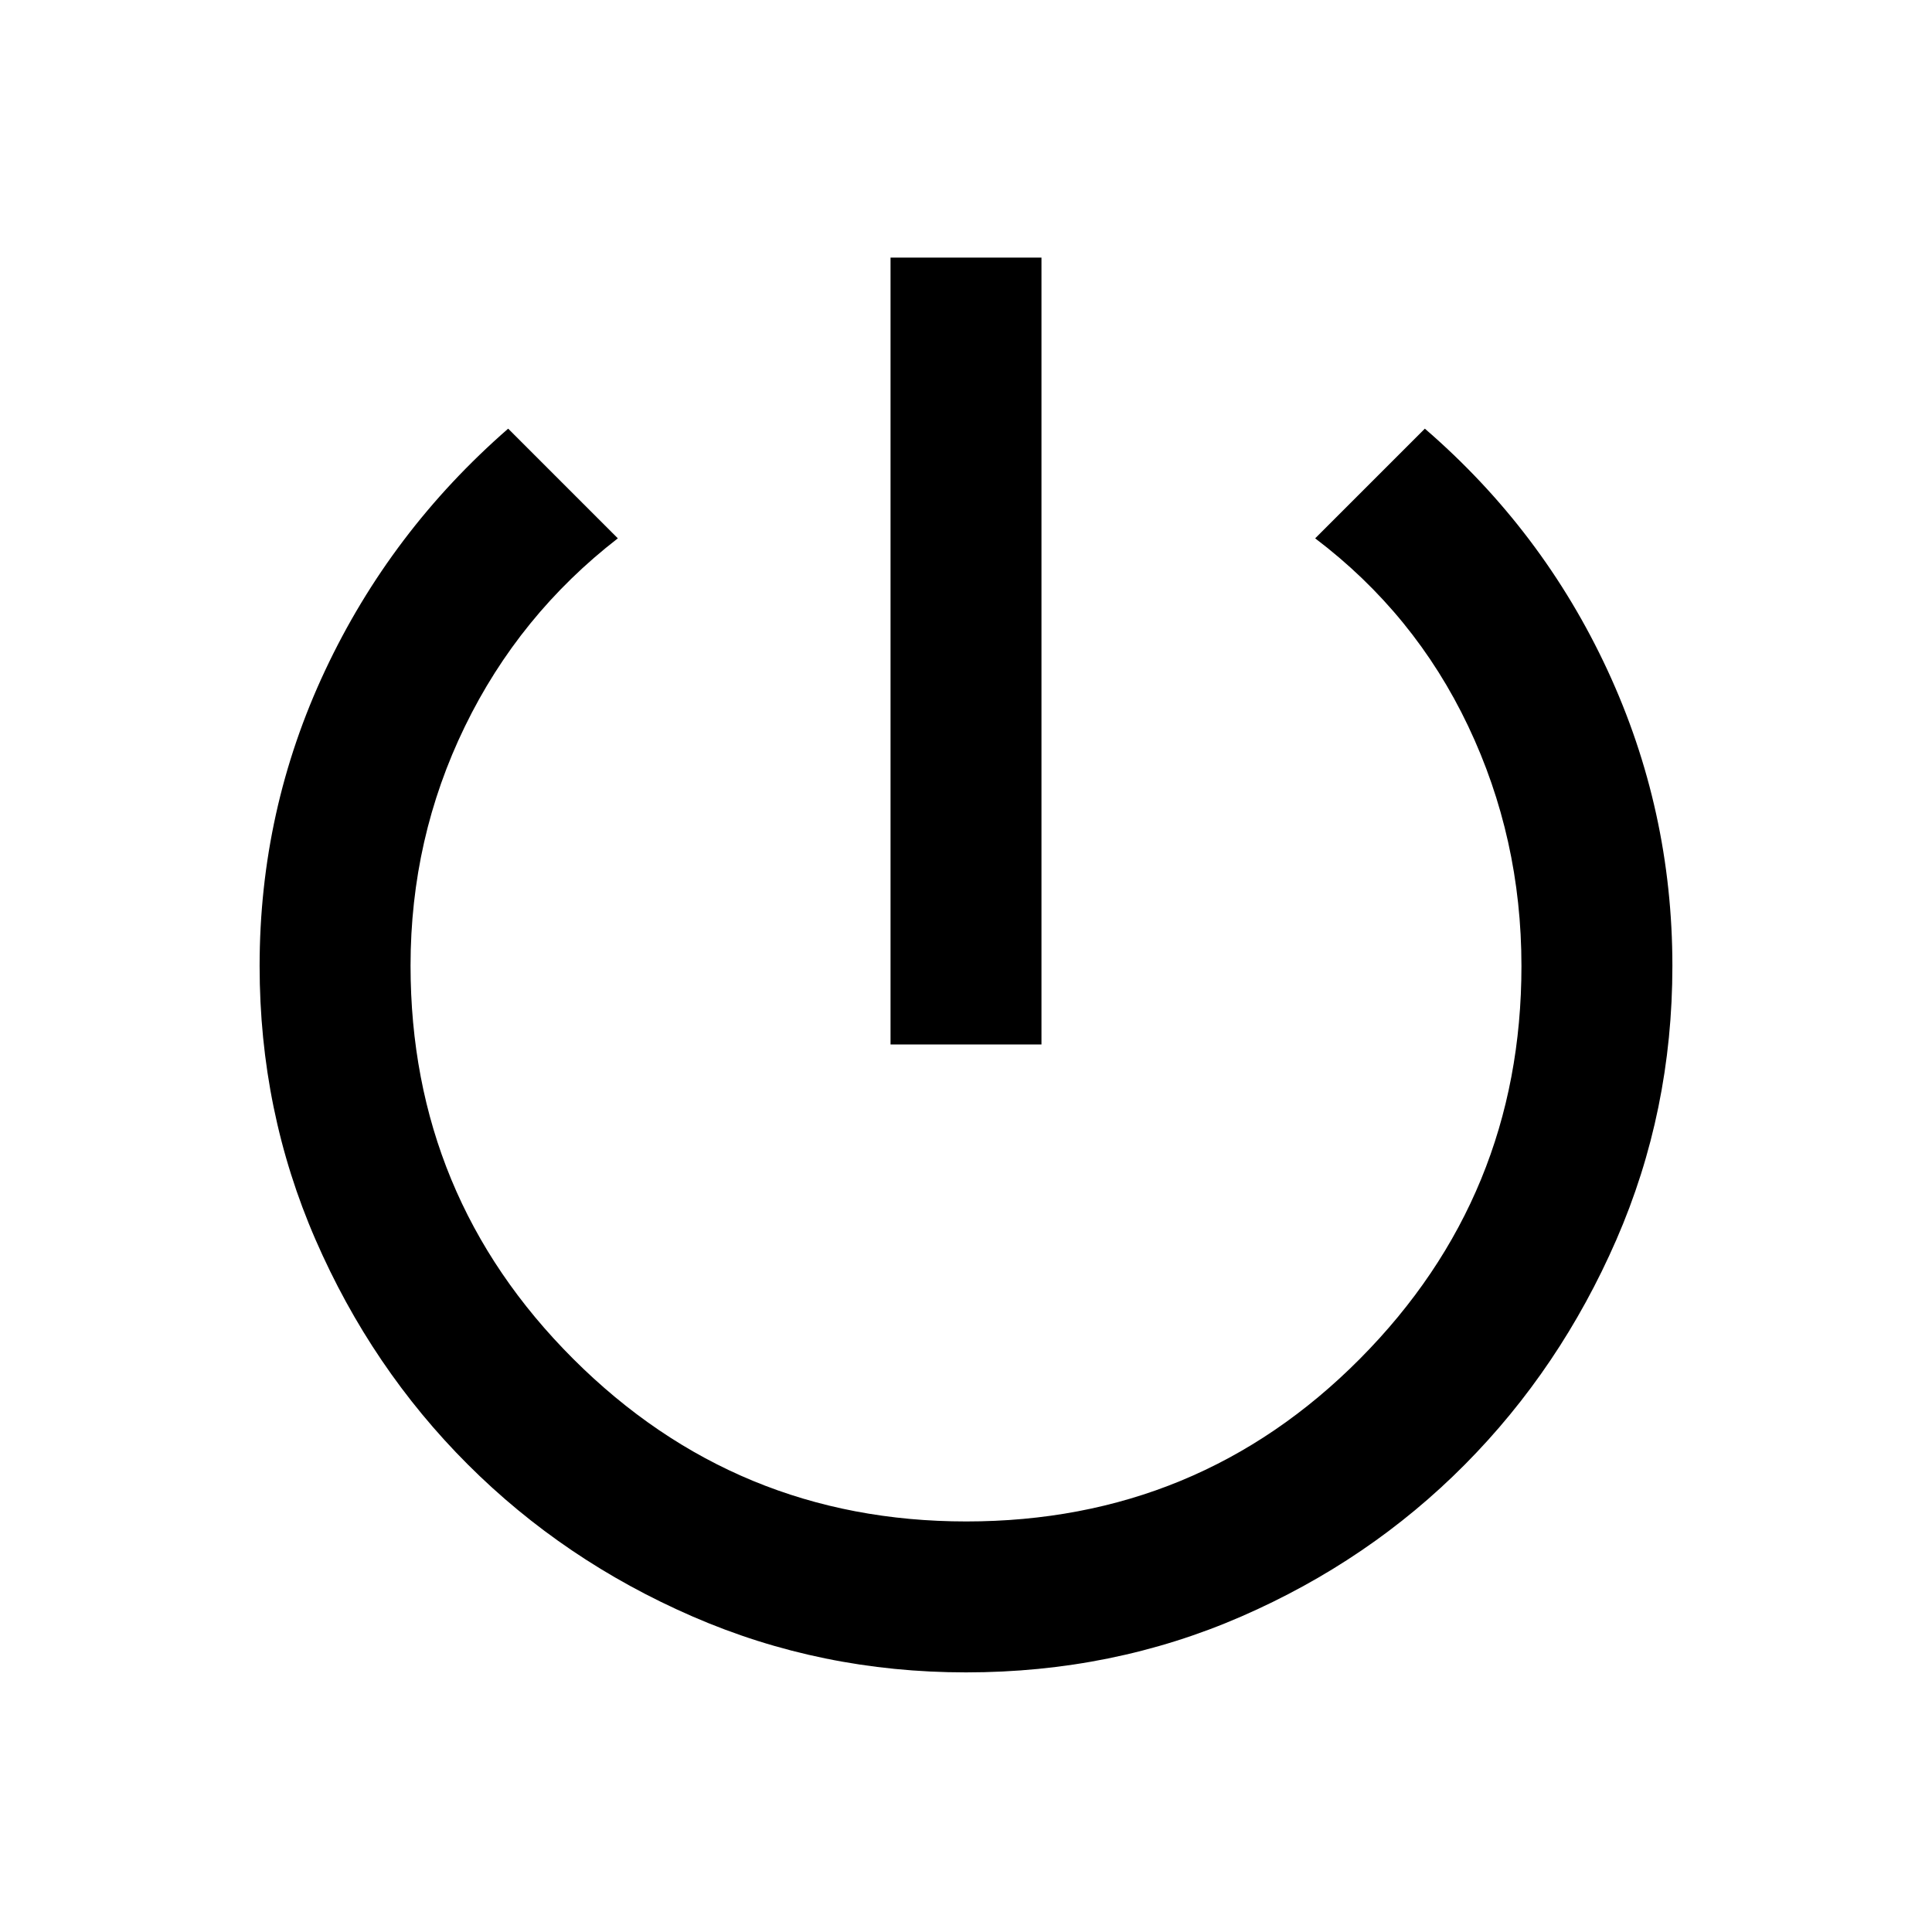 <svg xmlns="http://www.w3.org/2000/svg" height="24" viewBox="0 -960 960 960" width="24"><path d="M442.5-441v-391h75v391h-75Zm37.52 312Q408-129 344.1-156.79q-63.89-27.78-111.69-75.56-47.81-47.78-75.61-111.64Q129-407.85 129-480q0-77.5 32.5-146.75t91-120.25l54.5 54.5q-49 37.96-76 93.48t-27 118.81q0 114.71 80.86 195.46Q365.73-204 480.12-204q115.38 0 195.63-80.83T756-480q0-63.5-26.5-119.25t-76-93.25L708-747q58.5 50.5 90.75 120T831-480q0 72.17-27.85 136.05-27.85 63.88-75.25 111.66-47.4 47.79-111.15 75.54Q553.01-129 480.02-129Z"/></svg>